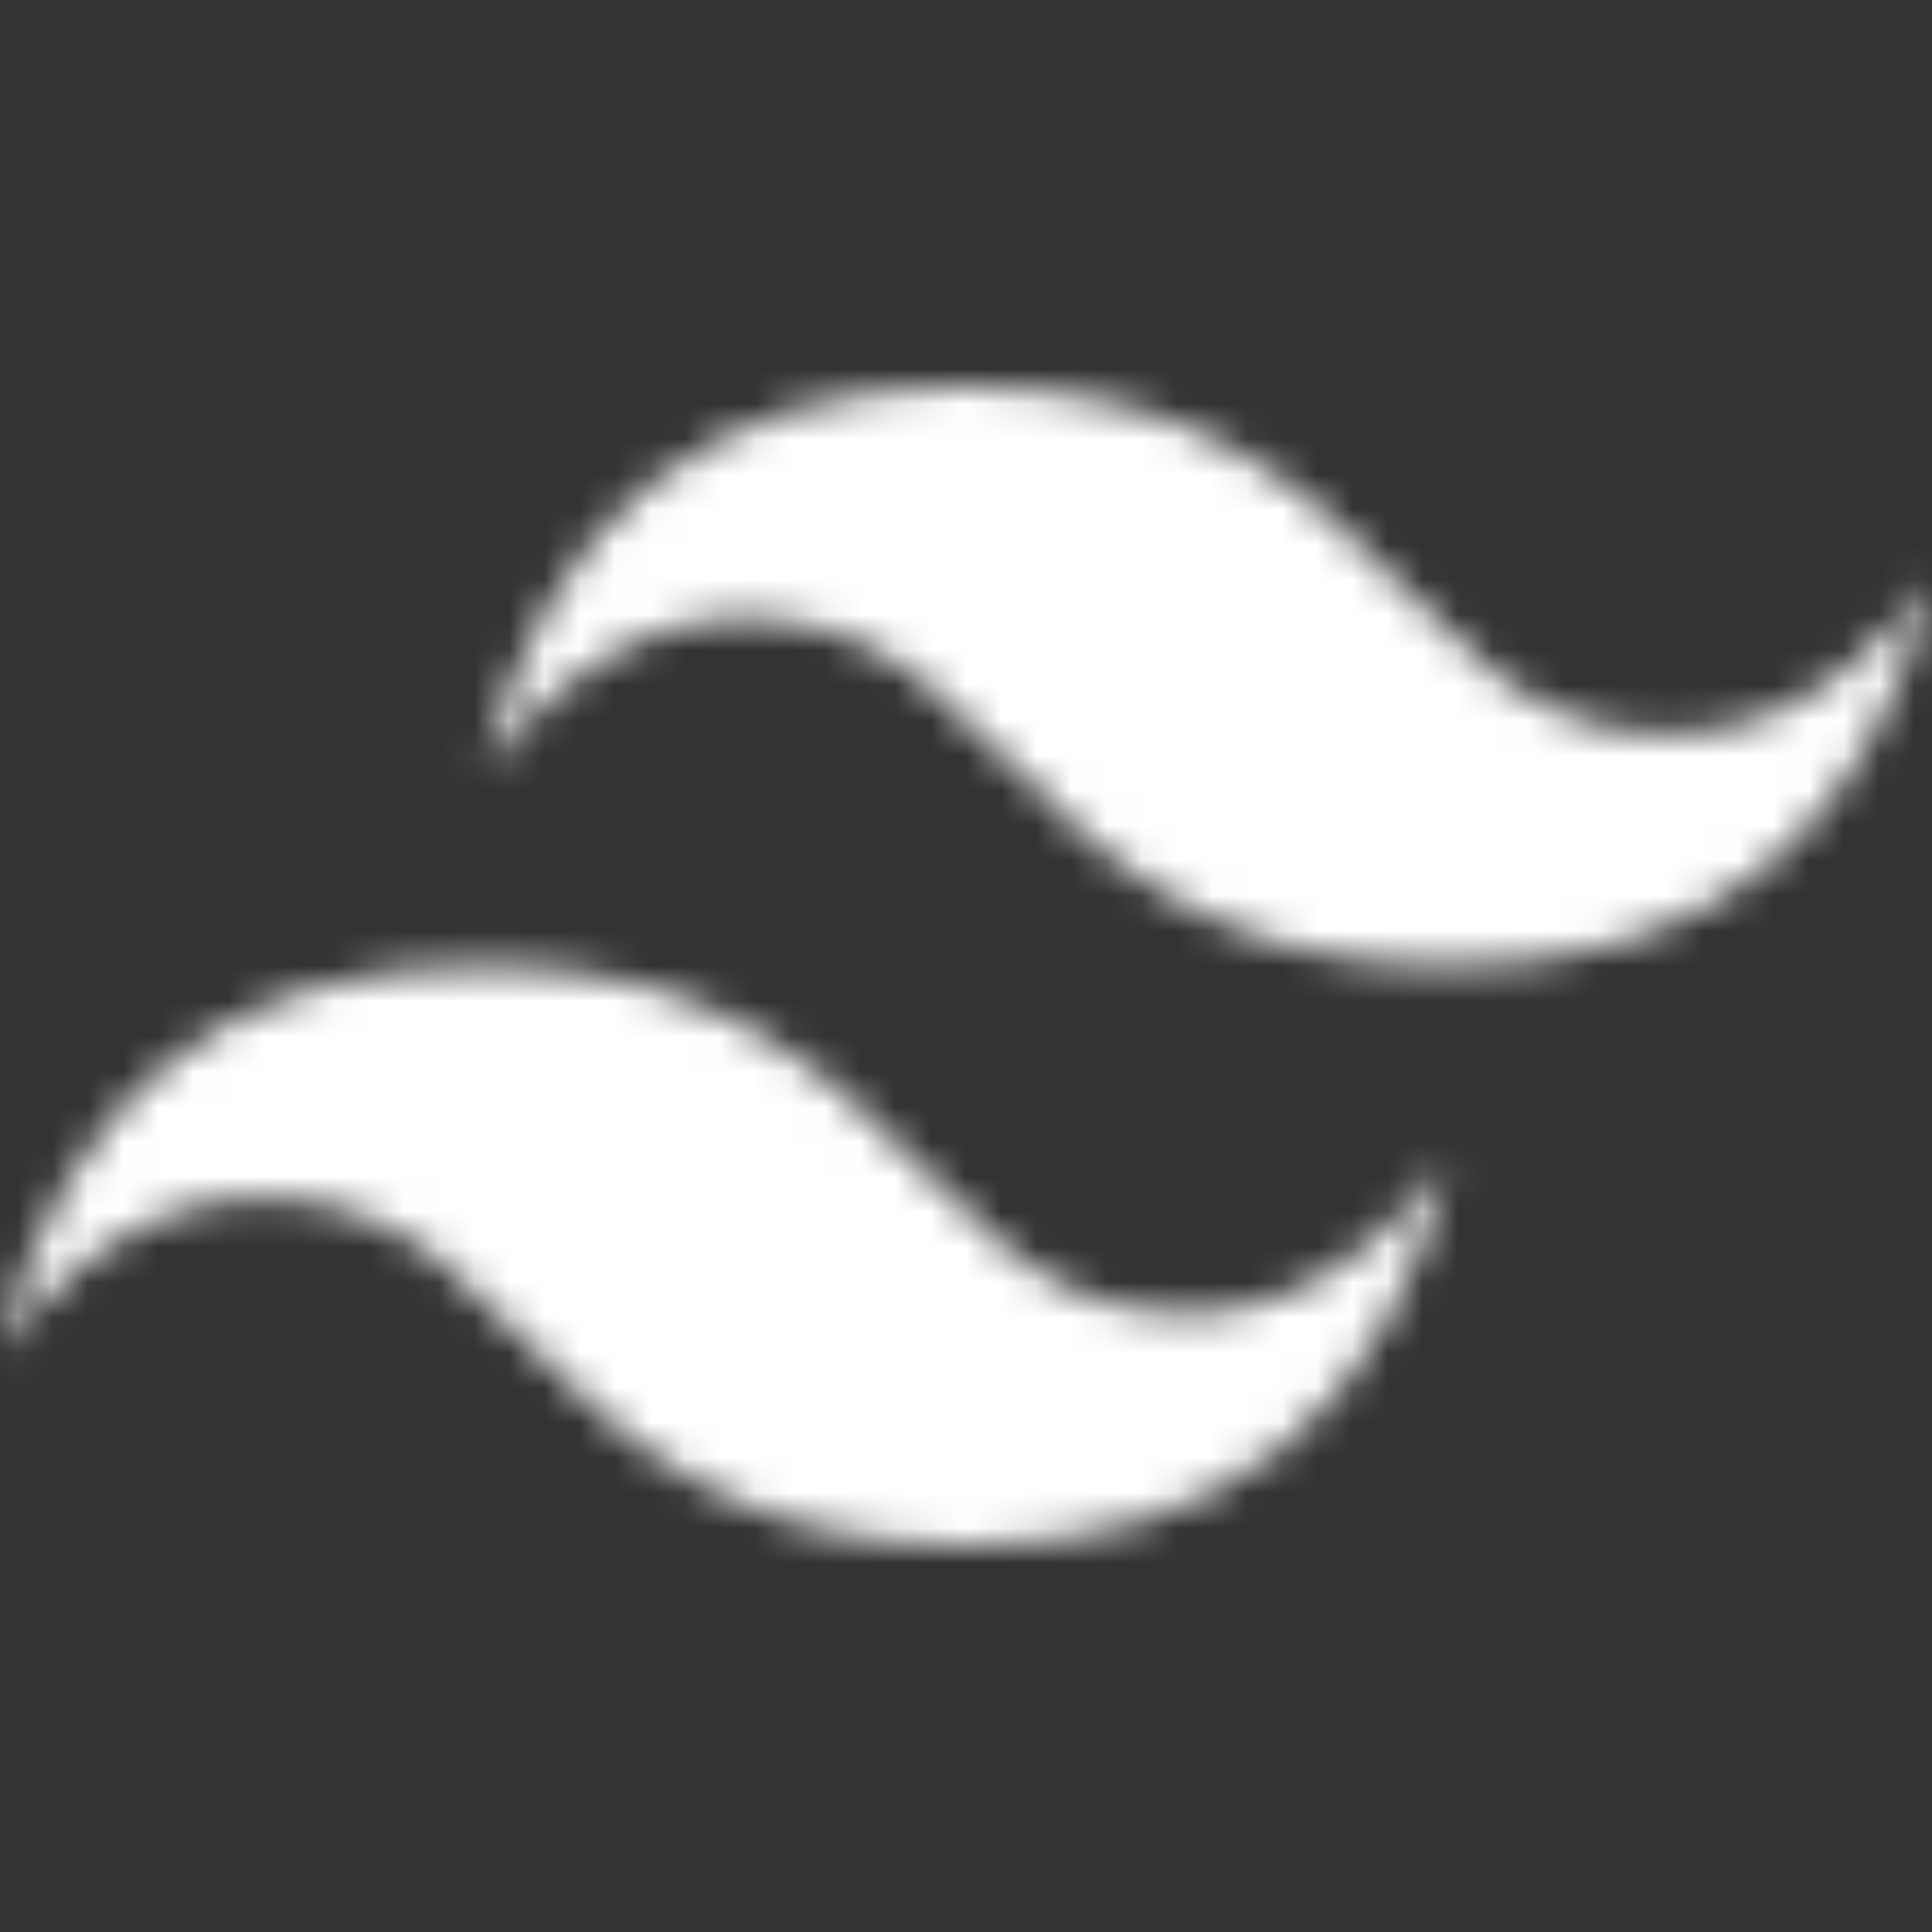 <svg width="55" height="55" viewBox="0 0 55 55" fill="none" xmlns="http://www.w3.org/2000/svg">
<rect x="0" y="0" width="55" height="55" fill="#333333" stroke="none"/>
<mask id="mask0_193_933" style="mask-type:alpha" maskUnits="userSpaceOnUse" x="0" y="0" width="56" height="56">
<path d="M27.502 11.002C20.168 11.002 15.586 14.667 13.752 22.001C16.501 18.335 19.71 16.96 23.376 17.877C25.469 18.399 26.965 19.916 28.621 21.598C31.317 24.334 34.437 27.501 41.252 27.501C48.585 27.501 53.167 23.835 55.002 16.5C52.252 20.168 49.043 21.543 45.377 20.626C43.285 20.104 41.791 18.587 40.132 16.905C37.438 14.169 34.318 11.002 27.502 11.002V11.002ZM13.752 27.501C6.419 27.501 1.836 31.167 0.002 38.502C2.751 34.834 5.96 33.46 9.626 34.376C11.719 34.898 13.215 36.415 14.871 38.097C17.567 40.833 20.687 44 27.502 44C34.835 44 39.417 40.335 41.252 33.002C38.502 36.667 35.293 38.042 31.627 37.125C29.535 36.604 28.041 35.086 26.382 33.404C23.688 30.668 20.568 27.501 13.752 27.501Z" fill="#38B2AC"/>
</mask>
<g mask="url(#mask0_193_933)">
<rect y="0.001" width="55" height="55" fill="white"/>
</g>
</svg>

